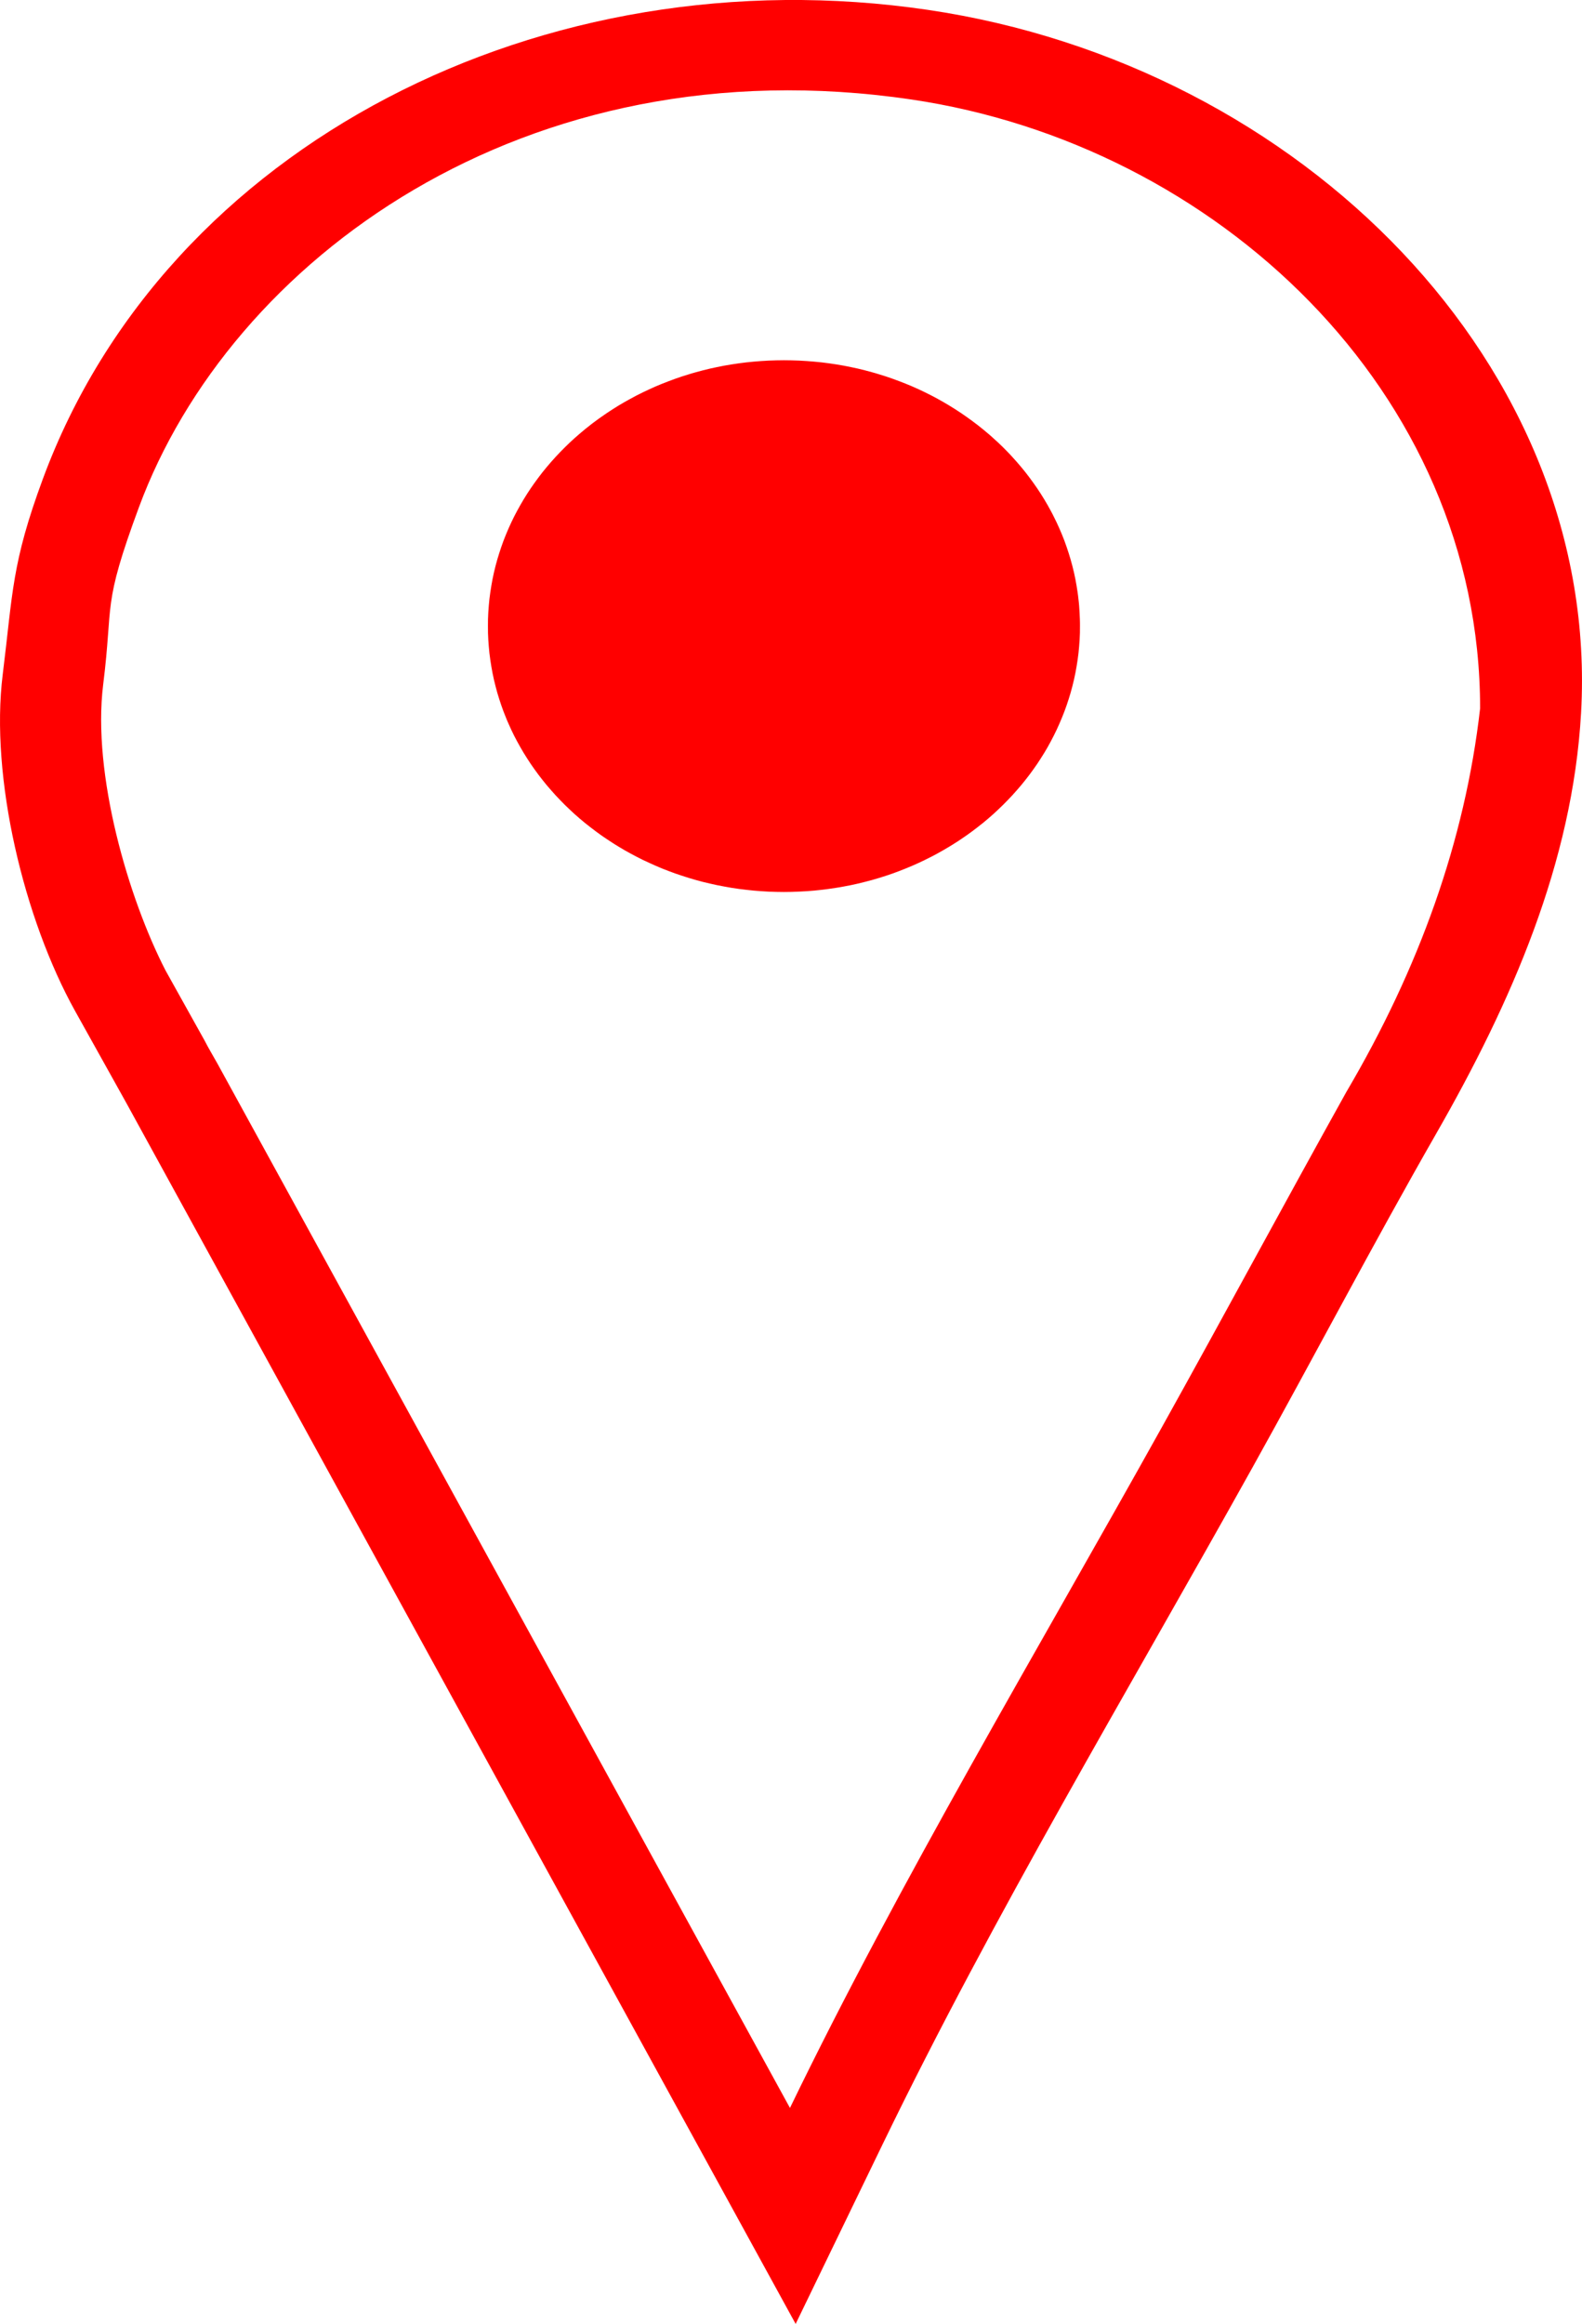 <svg width="32" height="47" viewBox="0 0 32 47" fill="none" xmlns="http://www.w3.org/2000/svg">
<path fill-rule="evenodd" clip-rule="evenodd" d="M16.094 47L2.563 22.321C2.479 22.168 2.392 22.015 2.307 21.861L1.521 20.451C0.483 18.587 -0.204 15.72 0.055 13.641C0.262 11.975 0.234 11.398 0.868 9.683C3.37 2.915 11.002 -0.945 18.765 0.199C26.337 1.316 32.379 7.421 31.981 14.421C31.81 17.442 30.578 20.262 29.052 22.925C27.775 25.155 26.588 27.427 25.339 29.671C22.81 34.214 20.111 38.706 17.854 43.365L16.094 47ZM15.979 42.632C18.199 38.048 21.006 33.347 23.51 28.85C24.772 26.583 25.982 24.333 27.233 22.085C28.706 19.584 29.634 17.002 29.939 14.327C29.939 7.91 24.586 2.919 18.433 2.012C10.594 0.856 4.647 5.288 2.809 10.262C2.061 12.286 2.297 12.165 2.087 13.845C1.861 15.664 2.601 18.178 3.35 19.63L4.136 21.04C4.231 21.225 4.295 21.325 4.398 21.51L15.979 42.632ZM15.857 18.04C15.806 18.04 15.754 18.039 15.703 18.038C15.652 18.037 15.601 18.035 15.549 18.033C15.498 18.03 15.447 18.027 15.397 18.024C15.346 18.02 15.296 18.016 15.245 18.012C15.195 18.007 15.145 18.002 15.095 17.996C15.045 17.991 14.995 17.985 14.946 17.978C14.896 17.971 14.847 17.963 14.798 17.956C14.748 17.948 14.7 17.939 14.651 17.93C14.602 17.921 14.553 17.912 14.505 17.902C14.457 17.892 14.409 17.881 14.361 17.87C14.313 17.859 14.266 17.848 14.218 17.836C14.171 17.824 14.124 17.811 14.077 17.798C14.03 17.785 13.983 17.771 13.937 17.757C13.891 17.743 13.845 17.729 13.799 17.713C13.753 17.698 13.707 17.683 13.662 17.667C13.616 17.65 13.572 17.634 13.527 17.617C13.482 17.6 13.437 17.582 13.393 17.565C13.349 17.547 13.305 17.528 13.261 17.509C13.218 17.491 13.175 17.471 13.132 17.451C13.089 17.432 13.046 17.411 13.003 17.391C12.961 17.37 12.919 17.349 12.877 17.327C12.835 17.306 12.794 17.284 12.752 17.261C12.711 17.239 12.671 17.216 12.63 17.193C12.59 17.169 12.549 17.145 12.509 17.121C12.47 17.097 12.43 17.073 12.391 17.047L12.275 16.971C12.236 16.946 12.198 16.919 12.161 16.893L12.049 16.812C12.011 16.784 11.975 16.756 11.939 16.728C11.903 16.7 11.867 16.672 11.831 16.643C11.796 16.614 11.761 16.585 11.726 16.555C11.691 16.525 11.657 16.495 11.623 16.465C11.589 16.434 11.556 16.404 11.523 16.372C11.49 16.341 11.457 16.31 11.425 16.278C11.393 16.246 11.361 16.214 11.33 16.181C11.299 16.149 11.267 16.116 11.237 16.083C11.206 16.05 11.176 16.016 11.147 15.982C11.117 15.948 11.088 15.914 11.059 15.88C11.03 15.845 11.002 15.81 10.974 15.775C10.946 15.74 10.919 15.705 10.892 15.669C10.865 15.633 10.839 15.597 10.813 15.561C10.787 15.524 10.762 15.488 10.736 15.451C10.711 15.414 10.687 15.377 10.663 15.339C10.639 15.302 10.615 15.264 10.592 15.226C10.569 15.187 10.547 15.149 10.525 15.111C10.502 15.072 10.481 15.033 10.46 14.994C10.439 14.954 10.418 14.915 10.398 14.876C10.379 14.836 10.359 14.796 10.34 14.756C10.321 14.715 10.303 14.675 10.285 14.634C10.267 14.594 10.249 14.553 10.233 14.511C10.216 14.47 10.2 14.429 10.184 14.387C10.168 14.346 10.153 14.304 10.139 14.262C10.124 14.22 10.11 14.177 10.097 14.135C10.083 14.092 10.07 14.05 10.058 14.007C10.046 13.964 10.034 13.92 10.023 13.877C10.012 13.834 10.001 13.79 9.991 13.746C9.981 13.703 9.972 13.659 9.963 13.614C9.954 13.57 9.946 13.526 9.939 13.482C9.931 13.437 9.924 13.393 9.918 13.348C9.911 13.303 9.906 13.258 9.9 13.212C9.895 13.167 9.891 13.122 9.887 13.076C9.883 13.031 9.88 12.985 9.877 12.939C9.875 12.894 9.873 12.848 9.871 12.802C9.87 12.755 9.87 12.709 9.87 12.663C9.87 12.616 9.87 12.57 9.871 12.524C9.873 12.478 9.875 12.432 9.877 12.386C9.88 12.34 9.883 12.294 9.887 12.249C9.891 12.204 9.895 12.158 9.9 12.113C9.906 12.068 9.911 12.023 9.918 11.978C9.924 11.933 9.931 11.888 9.939 11.844C9.946 11.799 9.954 11.755 9.963 11.711C9.972 11.667 9.981 11.623 9.991 11.579C10.001 11.535 10.012 11.492 10.023 11.448C10.034 11.405 10.046 11.362 10.058 11.319C10.07 11.276 10.083 11.233 10.097 11.191C10.11 11.148 10.124 11.106 10.139 11.064C10.153 11.022 10.168 10.98 10.184 10.938C10.2 10.897 10.216 10.855 10.233 10.814C10.25 10.773 10.267 10.732 10.285 10.691C10.303 10.651 10.321 10.61 10.34 10.57C10.359 10.53 10.379 10.49 10.398 10.45C10.418 10.41 10.439 10.371 10.46 10.332C10.481 10.293 10.502 10.254 10.525 10.215C10.547 10.176 10.569 10.138 10.592 10.1C10.615 10.062 10.639 10.024 10.663 9.986C10.687 9.949 10.711 9.912 10.736 9.875C10.761 9.838 10.787 9.801 10.813 9.765L10.892 9.657C10.919 9.621 10.947 9.585 10.974 9.55C11.002 9.515 11.03 9.48 11.059 9.446C11.088 9.411 11.117 9.377 11.147 9.343C11.176 9.31 11.206 9.276 11.237 9.243C11.268 9.209 11.299 9.177 11.33 9.144C11.361 9.112 11.393 9.079 11.425 9.048C11.457 9.016 11.49 8.984 11.523 8.953C11.556 8.922 11.589 8.891 11.623 8.861C11.657 8.831 11.691 8.8 11.726 8.771L11.831 8.683C11.867 8.654 11.902 8.625 11.939 8.597C11.975 8.569 12.011 8.541 12.049 8.514C12.085 8.486 12.123 8.459 12.161 8.433C12.198 8.406 12.236 8.38 12.275 8.354C12.313 8.329 12.352 8.303 12.391 8.278C12.43 8.253 12.47 8.228 12.509 8.204C12.549 8.18 12.59 8.156 12.63 8.133L12.752 8.065C12.794 8.042 12.835 8.02 12.877 7.998C12.919 7.977 12.961 7.956 13.003 7.935C13.046 7.914 13.088 7.894 13.132 7.874C13.175 7.854 13.218 7.835 13.261 7.816C13.305 7.797 13.349 7.779 13.393 7.761C13.437 7.743 13.482 7.726 13.527 7.709C13.572 7.692 13.617 7.675 13.662 7.659C13.707 7.643 13.753 7.627 13.799 7.612C13.845 7.597 13.891 7.583 13.937 7.569C13.983 7.554 14.03 7.541 14.077 7.528C14.124 7.515 14.171 7.502 14.218 7.49C14.266 7.478 14.313 7.466 14.361 7.455C14.409 7.444 14.457 7.434 14.505 7.424C14.553 7.414 14.602 7.404 14.651 7.395C14.7 7.386 14.748 7.378 14.798 7.37C14.847 7.362 14.896 7.355 14.946 7.348C14.995 7.341 15.045 7.335 15.095 7.329C15.145 7.323 15.195 7.319 15.245 7.314C15.296 7.309 15.346 7.305 15.397 7.302C15.447 7.298 15.498 7.295 15.549 7.293C15.601 7.291 15.652 7.289 15.703 7.288C15.754 7.287 15.806 7.286 15.857 7.286C15.909 7.286 15.961 7.287 16.012 7.288C16.063 7.289 16.115 7.291 16.166 7.293C16.217 7.295 16.268 7.298 16.318 7.302C16.369 7.305 16.419 7.309 16.47 7.314C16.52 7.318 16.57 7.323 16.62 7.329C16.67 7.335 16.72 7.341 16.77 7.348C16.819 7.355 16.868 7.362 16.918 7.37C16.967 7.378 17.015 7.386 17.064 7.395C17.113 7.404 17.162 7.414 17.21 7.424C17.258 7.434 17.306 7.444 17.354 7.455C17.402 7.467 17.449 7.478 17.497 7.49C17.544 7.502 17.591 7.515 17.638 7.528C17.685 7.541 17.732 7.554 17.778 7.569C17.825 7.583 17.871 7.597 17.916 7.612C17.962 7.627 18.008 7.643 18.053 7.659C18.099 7.675 18.143 7.692 18.188 7.709C18.233 7.726 18.278 7.743 18.322 7.761C18.366 7.779 18.41 7.797 18.454 7.816C18.497 7.835 18.541 7.854 18.584 7.874C18.627 7.894 18.669 7.914 18.712 7.935C18.754 7.956 18.796 7.977 18.838 7.998C18.88 8.02 18.922 8.042 18.962 8.064C19.004 8.087 19.044 8.11 19.085 8.133C19.125 8.156 19.166 8.18 19.205 8.204C19.245 8.228 19.285 8.253 19.324 8.278L19.44 8.354L19.554 8.433L19.666 8.514L19.776 8.597C19.812 8.625 19.848 8.654 19.884 8.683C19.919 8.712 19.954 8.741 19.989 8.771C20.024 8.8 20.058 8.83 20.091 8.861C20.125 8.891 20.159 8.922 20.192 8.953C20.225 8.984 20.258 9.016 20.29 9.047C20.322 9.079 20.354 9.112 20.385 9.144C20.417 9.177 20.448 9.209 20.478 9.243C20.509 9.276 20.539 9.309 20.568 9.343L20.656 9.446L20.741 9.55C20.769 9.585 20.796 9.621 20.823 9.657C20.85 9.692 20.876 9.728 20.902 9.765C20.928 9.801 20.954 9.838 20.979 9.875C21.004 9.911 21.028 9.949 21.052 9.986C21.076 10.024 21.1 10.062 21.123 10.1C21.169 10.176 21.213 10.253 21.255 10.332C21.276 10.371 21.297 10.41 21.316 10.45C21.336 10.49 21.356 10.53 21.375 10.57L21.43 10.691C21.466 10.773 21.5 10.855 21.531 10.938C21.562 11.022 21.591 11.106 21.618 11.191C21.645 11.276 21.67 11.362 21.692 11.448C21.703 11.492 21.714 11.535 21.724 11.579C21.734 11.623 21.743 11.667 21.752 11.711C21.761 11.755 21.769 11.799 21.776 11.844C21.784 11.888 21.791 11.933 21.797 11.978C21.804 12.023 21.809 12.068 21.814 12.113C21.82 12.158 21.824 12.204 21.828 12.249C21.832 12.294 21.835 12.34 21.837 12.386C21.84 12.432 21.842 12.478 21.843 12.524C21.845 12.57 21.845 12.616 21.845 12.663C21.845 12.709 21.845 12.755 21.844 12.802C21.842 12.848 21.84 12.894 21.838 12.939C21.835 12.985 21.832 13.031 21.828 13.076C21.824 13.122 21.82 13.167 21.815 13.212C21.81 13.258 21.804 13.303 21.797 13.348C21.791 13.393 21.784 13.437 21.776 13.482C21.769 13.526 21.761 13.57 21.752 13.614C21.743 13.659 21.734 13.703 21.724 13.746C21.714 13.79 21.703 13.834 21.692 13.877C21.681 13.92 21.669 13.964 21.657 14.007C21.645 14.05 21.632 14.092 21.618 14.135C21.605 14.177 21.591 14.22 21.576 14.262C21.562 14.304 21.547 14.345 21.531 14.387C21.515 14.429 21.499 14.47 21.482 14.511C21.465 14.553 21.448 14.594 21.43 14.634C21.412 14.675 21.394 14.715 21.375 14.756C21.356 14.796 21.337 14.836 21.317 14.875C21.297 14.915 21.276 14.955 21.255 14.994C21.234 15.033 21.212 15.072 21.191 15.111C21.168 15.149 21.146 15.188 21.123 15.226C21.1 15.264 21.076 15.302 21.052 15.339C21.028 15.377 21.004 15.414 20.979 15.451L20.902 15.561C20.876 15.597 20.85 15.633 20.823 15.669C20.796 15.705 20.769 15.74 20.741 15.775C20.713 15.81 20.685 15.845 20.656 15.88C20.627 15.914 20.598 15.948 20.568 15.982C20.539 16.016 20.509 16.05 20.478 16.083L20.385 16.181C20.354 16.214 20.322 16.246 20.29 16.278C20.258 16.31 20.225 16.341 20.192 16.372C20.159 16.404 20.125 16.434 20.092 16.465C20.058 16.495 20.024 16.525 19.989 16.555C19.954 16.585 19.919 16.614 19.884 16.643C19.848 16.672 19.812 16.7 19.776 16.728C19.74 16.757 19.703 16.784 19.666 16.812C19.629 16.839 19.592 16.866 19.554 16.893L19.44 16.971C19.402 16.997 19.363 17.023 19.324 17.047C19.285 17.073 19.245 17.097 19.205 17.121C19.166 17.145 19.125 17.169 19.085 17.192L18.962 17.261C18.922 17.284 18.88 17.305 18.838 17.327C18.796 17.349 18.754 17.37 18.712 17.39L18.584 17.451C18.541 17.471 18.497 17.49 18.454 17.509C18.41 17.528 18.366 17.547 18.322 17.564C18.278 17.582 18.233 17.6 18.188 17.617C18.143 17.634 18.099 17.651 18.053 17.667C17.962 17.699 17.871 17.729 17.778 17.757C17.732 17.771 17.685 17.785 17.638 17.798C17.591 17.811 17.544 17.823 17.497 17.835C17.402 17.86 17.306 17.882 17.21 17.902C17.162 17.912 17.113 17.921 17.064 17.93C17.015 17.939 16.967 17.948 16.918 17.955C16.868 17.963 16.819 17.971 16.77 17.977C16.72 17.984 16.67 17.991 16.62 17.996C16.57 18.002 16.52 18.007 16.47 18.012C16.419 18.016 16.369 18.02 16.318 18.024C16.268 18.027 16.217 18.03 16.166 18.032C16.115 18.035 16.064 18.037 16.012 18.038C15.961 18.039 15.909 18.04 15.857 18.04Z" fill="#FF0000"/>
</svg>
